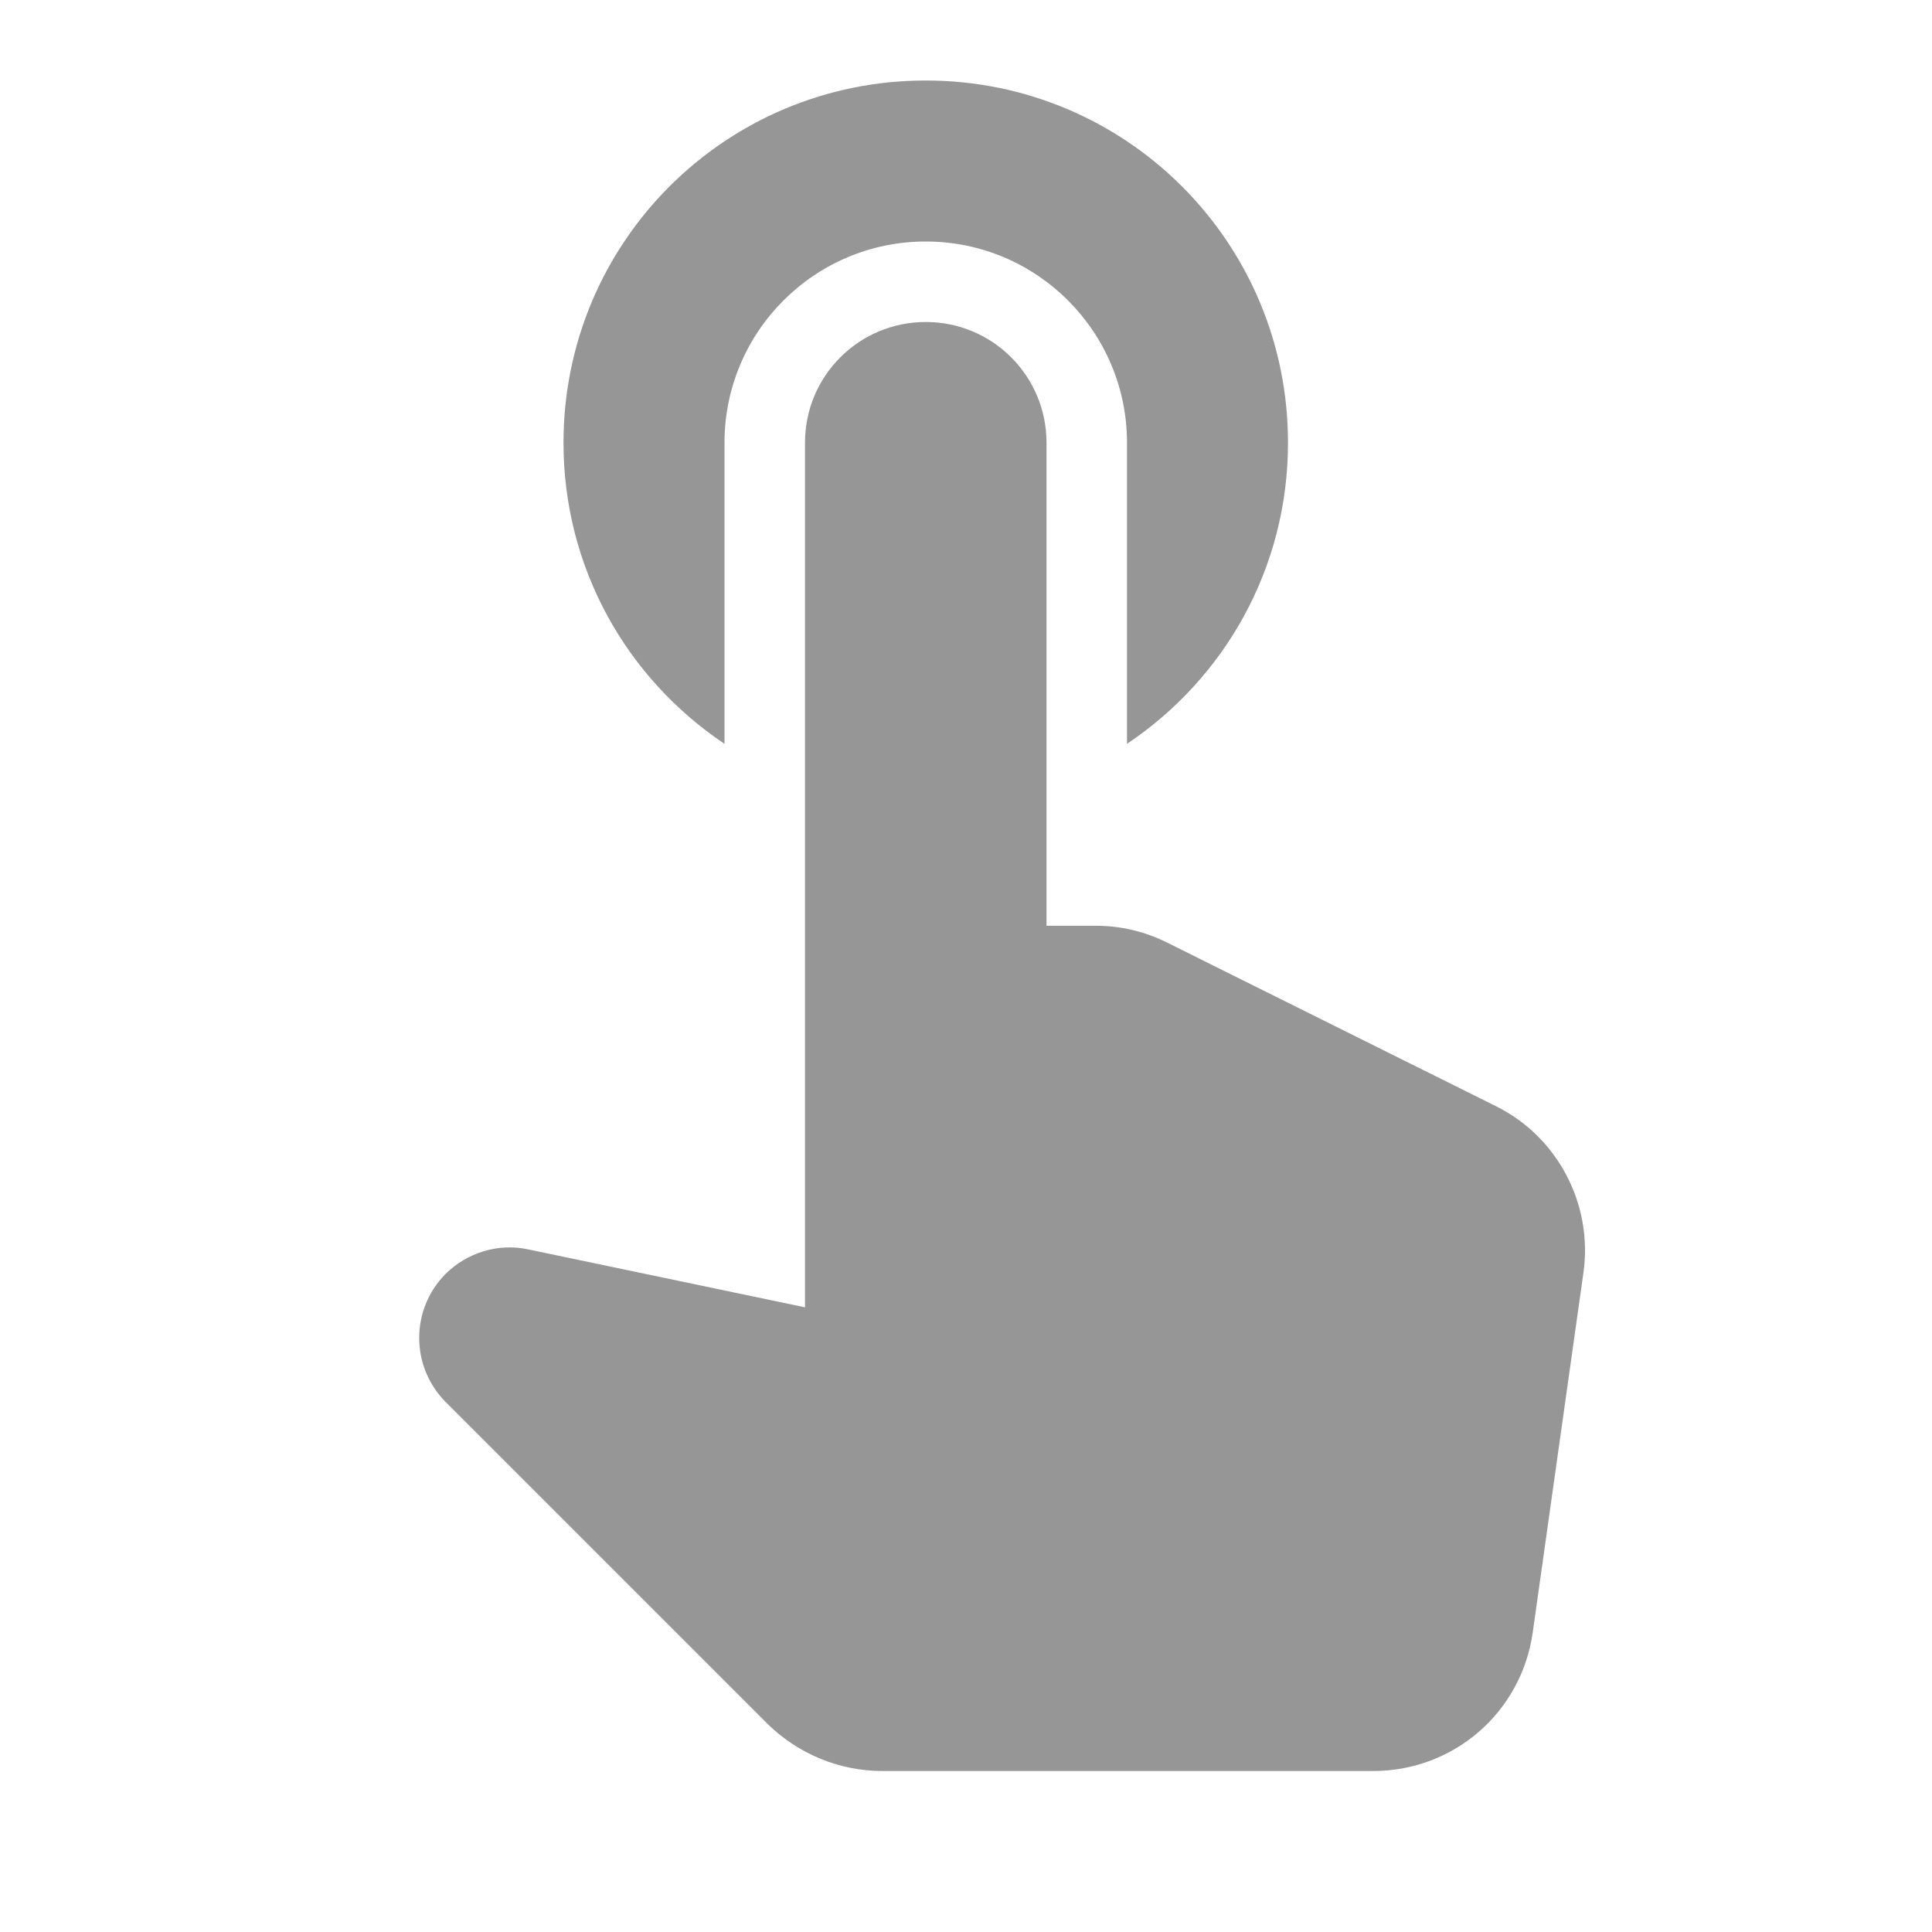 <svg width="24" height="24" viewBox="0 0 24 24" fill="none" xmlns="http://www.w3.org/2000/svg">
<path fill-rule="evenodd" clip-rule="evenodd" d="M9 9.24V5.5C9 4.12 10.12 3 11.5 3C12.88 3 14 4.12 14 5.5V9.24C15.21 8.43 16 7.06 16 5.5C16 3.01 13.99 1 11.5 1C9.01 1 7 3.01 7 5.5C7 7.06 7.79 8.43 9 9.24ZM14.5 11.71C14.22 11.57 13.92 11.5 13.61 11.5H13V5.5C13 4.67 12.33 4 11.5 4C10.67 4 10 4.67 10 5.5V16.24L6.56 15.52C6.19 15.44 5.8 15.56 5.53 15.83C5.1 16.27 5.1 16.97 5.53 17.41L9.54 21.42C9.92 21.79 10.43 22 10.96 22H17.06C18.06 22 18.9 21.27 19.04 20.28L19.67 15.81C19.79 14.96 19.35 14.12 18.58 13.74L14.5 11.71V11.71Z" fill="#969696"/>
</svg>
